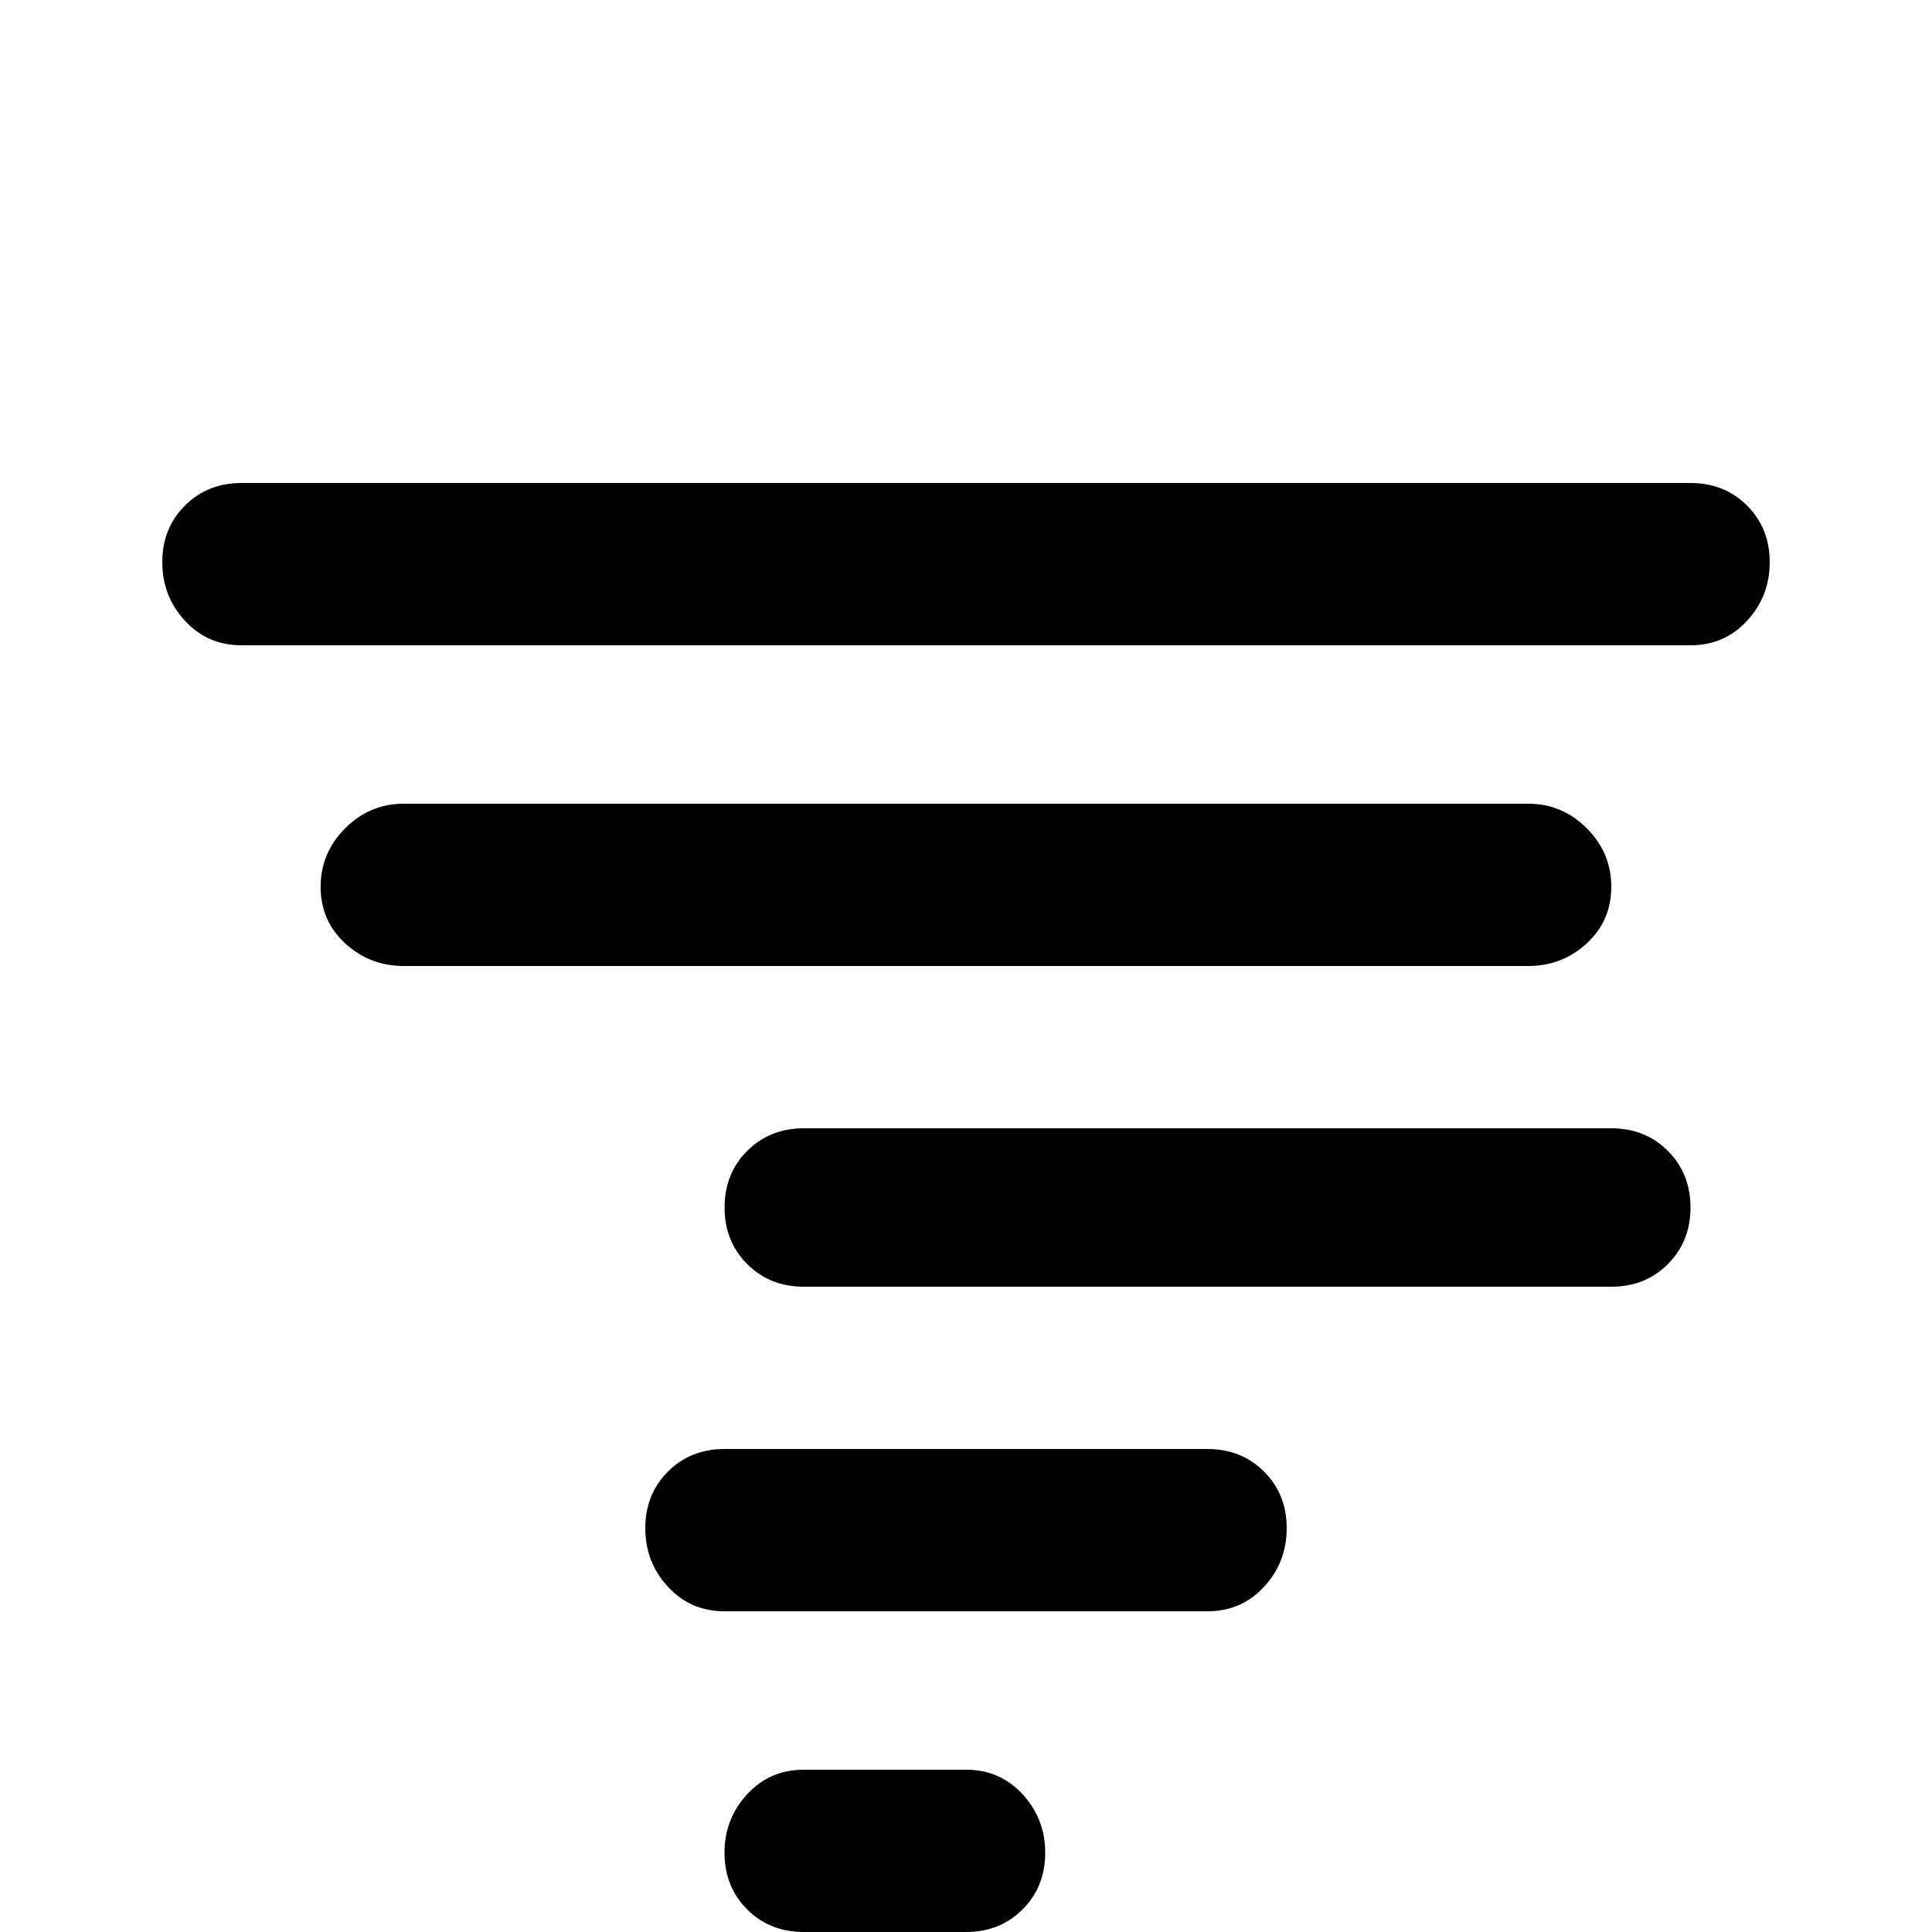 <!-- Generated by IcoMoon.io -->
<svg version="1.1" xmlns="http://www.w3.org/2000/svg" width="24" height="24" viewBox="0 0 24 24">
<title>weather_tornado</title>
<path d="M21 8.016h-18q-0.422 0-0.703-0.305t-0.281-0.727 0.281-0.703 0.703-0.281h18q0.422 0 0.703 0.281t0.281 0.703-0.281 0.727-0.703 0.305zM20.016 11.016q0-0.422-0.305-0.727t-0.727-0.305h-13.969q-0.422 0-0.727 0.305t-0.305 0.727 0.305 0.703 0.727 0.281h13.969q0.422 0 0.727-0.281t0.305-0.703zM21 15q0-0.422-0.281-0.703t-0.703-0.281h-10.031q-0.422 0-0.703 0.281t-0.281 0.703 0.281 0.703 0.703 0.281h10.031q0.422 0 0.703-0.281t0.281-0.703zM15.984 18.984q0-0.422-0.281-0.703t-0.703-0.281h-6q-0.422 0-0.703 0.281t-0.281 0.703 0.281 0.727 0.703 0.305h6q0.422 0 0.703-0.305t0.281-0.727zM12.984 23.016q0-0.422-0.281-0.727t-0.703-0.305h-2.016q-0.422 0-0.703 0.305t-0.281 0.727 0.281 0.703 0.703 0.281h2.016q0.422 0 0.703-0.281t0.281-0.703z"></path>
</svg>
